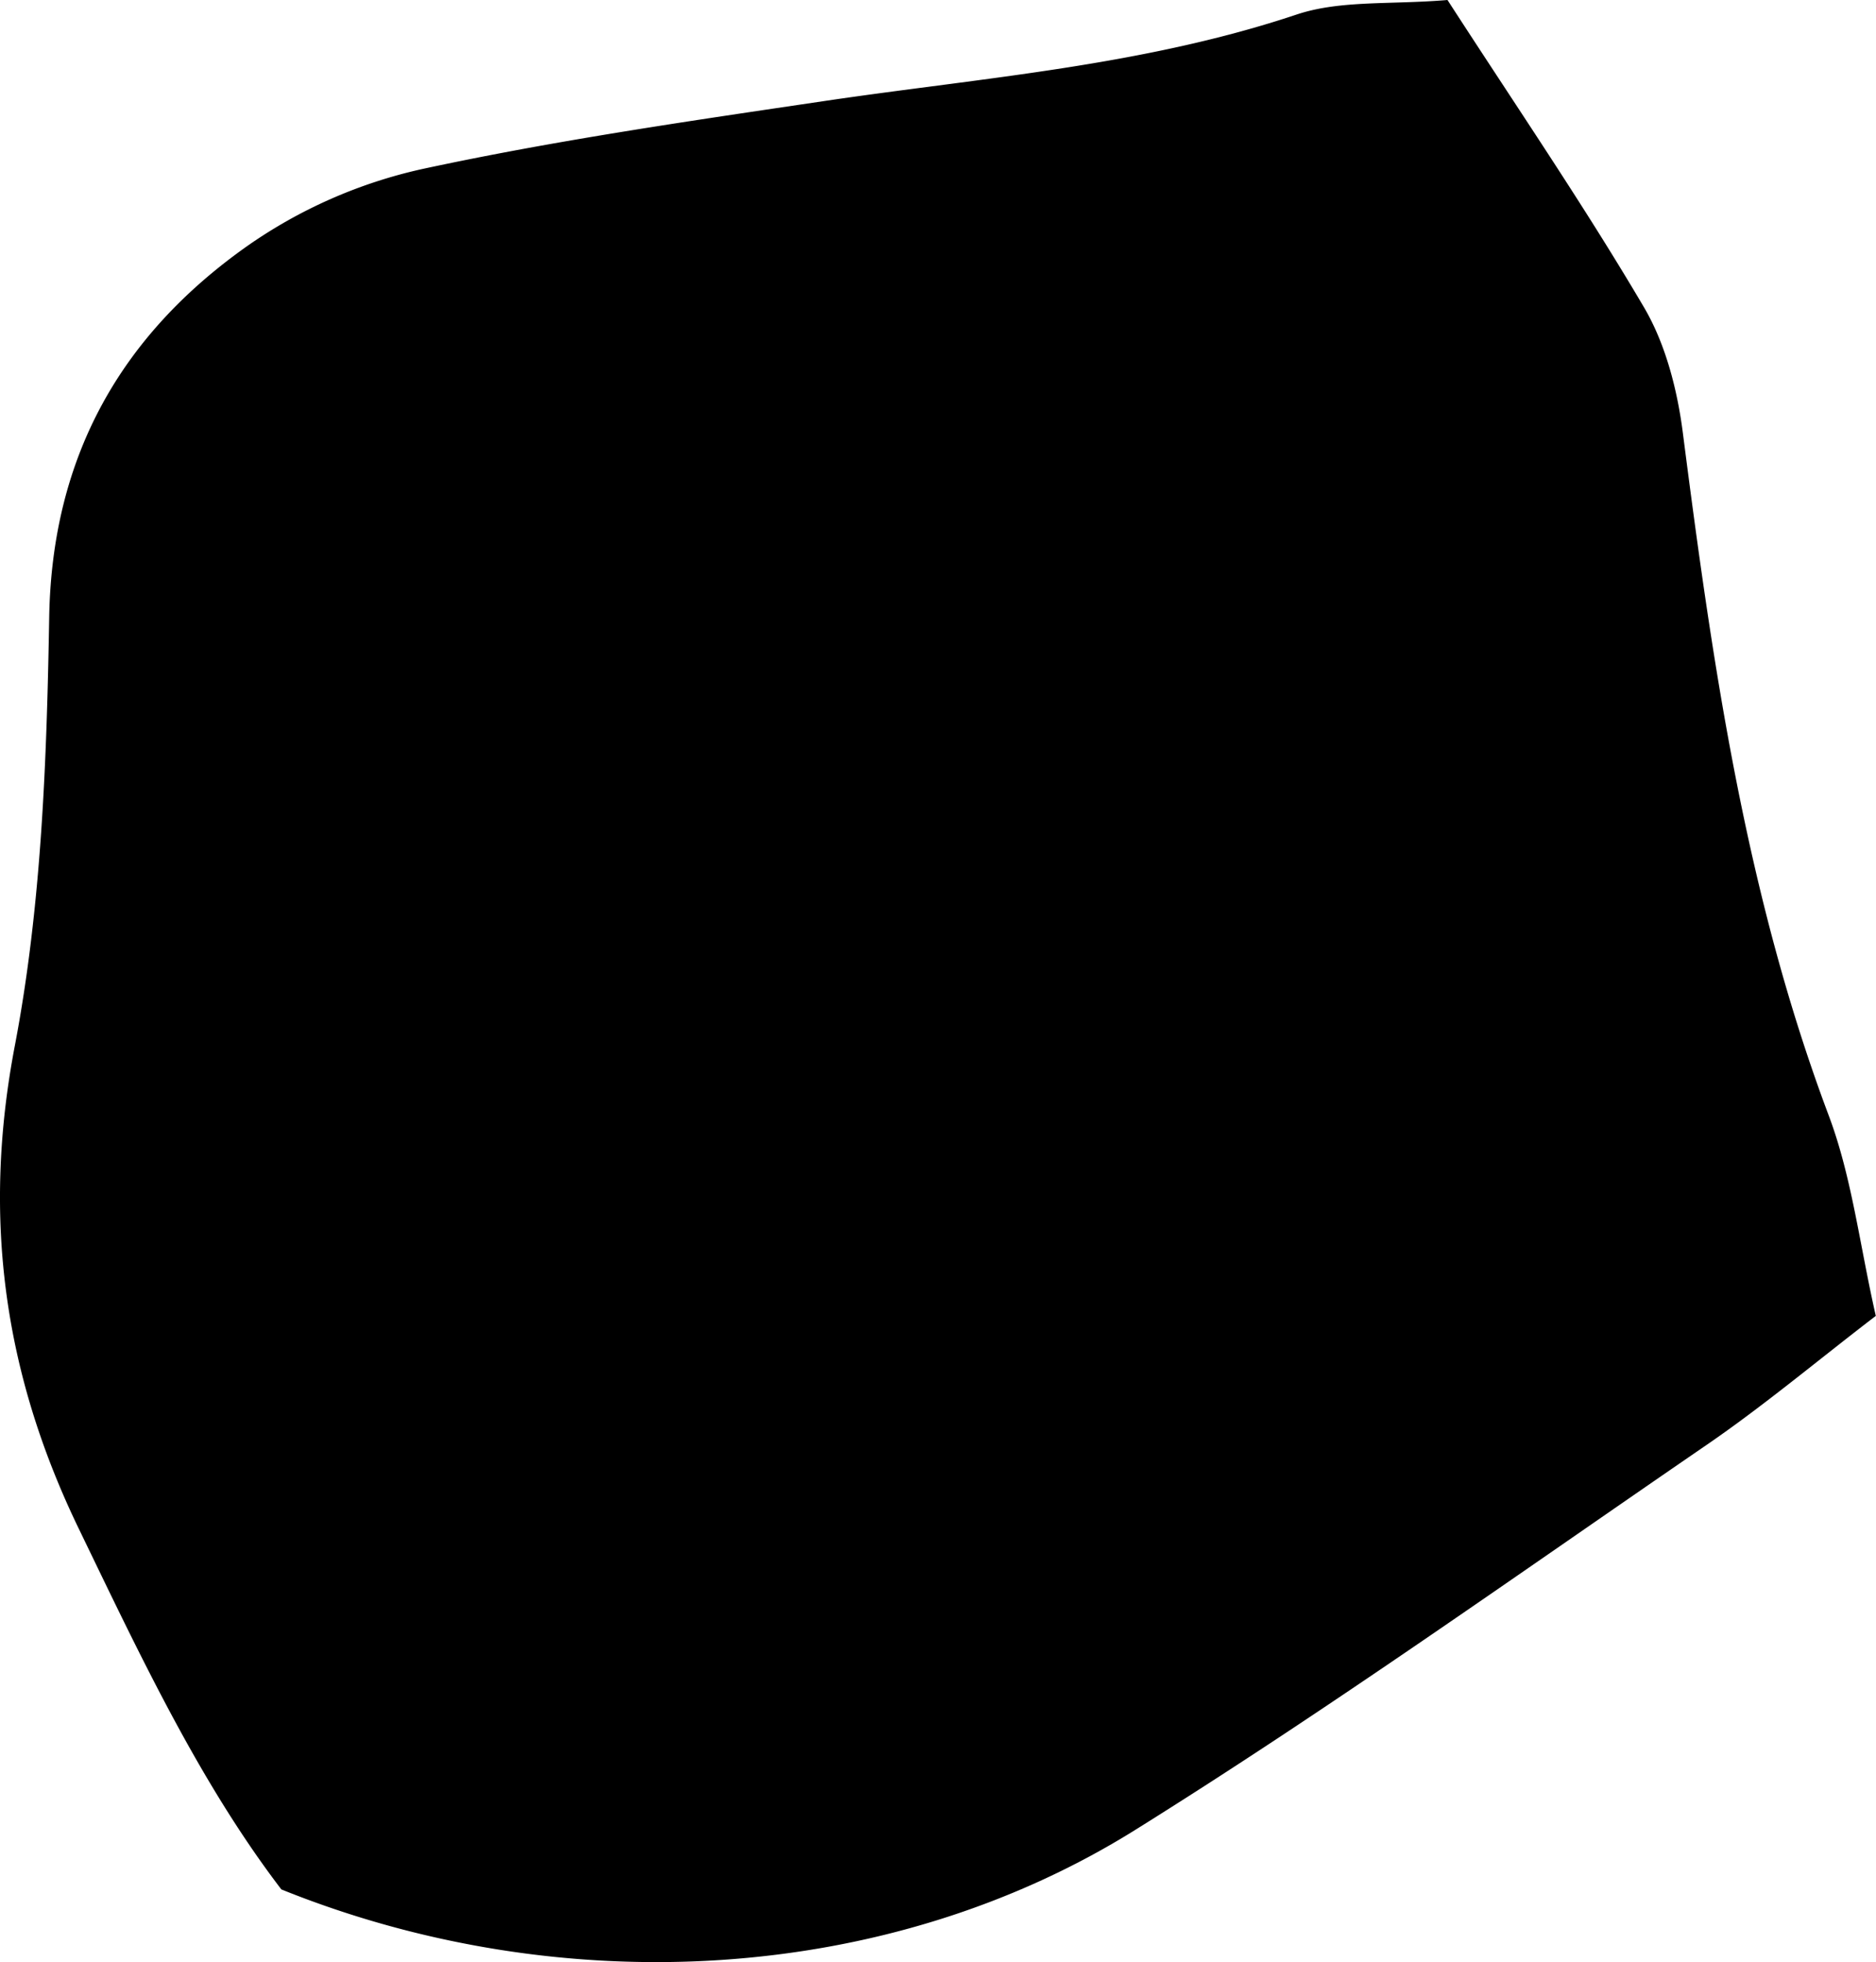 <svg xmlns="http://www.w3.org/2000/svg" viewBox="0 0 391.61 409.65"><title>RedShapes2Asset 4</title><g id="Layer_2" data-name="Layer 2"><g id="Layer_1-2" data-name="Layer 1"><path d="M302.16,0c14.64,22.64,28.57,43,41,64.13,4.56,7.74,7,17.35,8.15,26.39,6.2,48.31,13.13,96.33,30.42,142.34,4.85,12.89,6.45,27,9.84,41.87-12.3,9.43-23.45,18.8-35.41,27-39.54,27.12-78.62,55-119.27,80.37-51.55,32.15-119.55,36-178.16,12.37C41.58,372,29.21,345.54,16.44,319.15.79,286.79-3.75,254.2,3.09,218.36c5.58-29.24,6.67-59.57,7.18-89.47.57-33.73,15.11-59.1,41.61-77.71A102.2,102.2,0,0,1,88,35.32C116,29.27,144.39,25.2,172.71,21c32.9-4.84,66.14-7.31,98.06-18C279.86,0,290.3,1,302.16,0Z"/></g></g></svg>